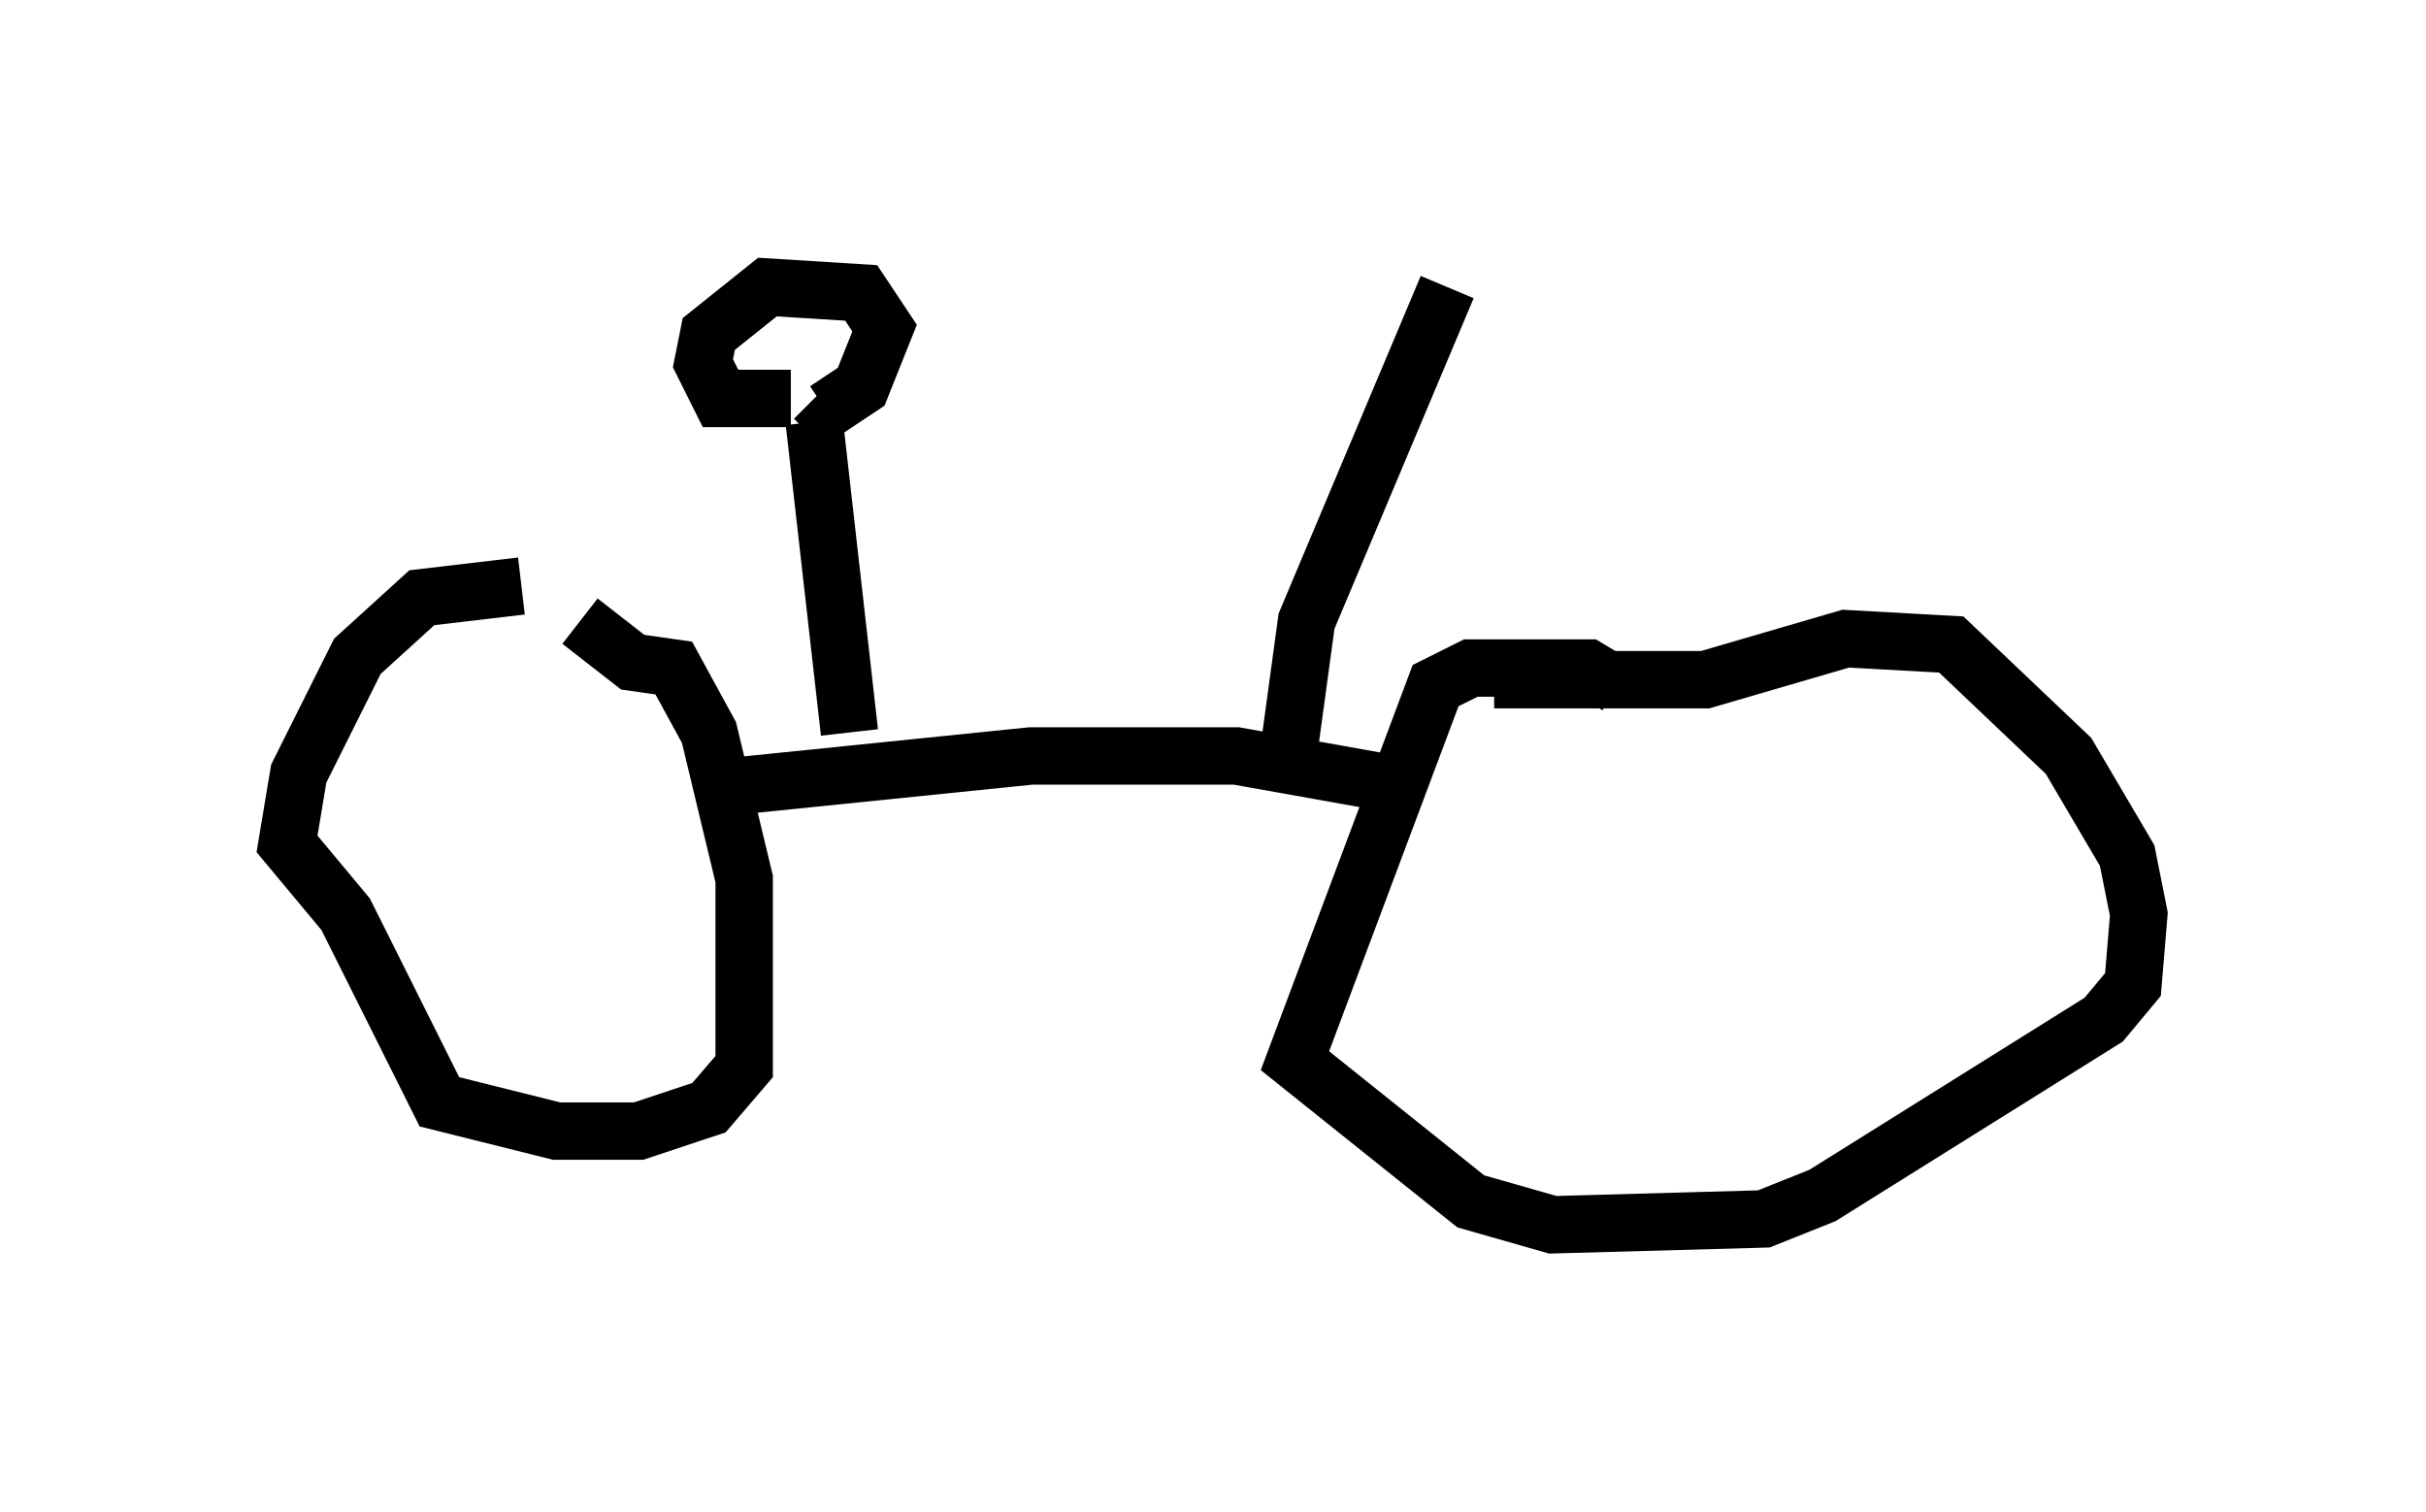 <?xml version="1.0" encoding="utf-8" ?>
<svg baseProfile="full" height="26.334" version="1.1" width="42.259" xmlns="http://www.w3.org/2000/svg" xmlns:ev="http://www.w3.org/2001/xml-events" xmlns:xlink="http://www.w3.org/1999/xlink"><defs /><rect fill="white" height="26.334" width="42.259" x="0" y="0" /><path d="M10.206, 10.717 m-1.123, -0.51 l-1.735, 0.204 -1.123, 1.021 l-1.021, 2.042 -0.204, 1.225 l1.021, 1.225 1.633, 3.267 l2.042, 0.51 1.429, 0.0 l1.225, -0.408 0.613, -0.715 l0.0, -3.267 -0.613, -2.552 l-0.613, -1.123 -0.715, -0.102 l-0.919, -0.715 m18.069, 1.123 l-0.51, -0.306 -2.042, 0.0 l-0.613, 0.306 -2.45, 6.533 l3.063, 2.45 1.429, 0.408 l3.675, -0.102 1.021, -0.408 l4.9, -3.063 0.51, -0.613 l0.102, -1.225 -0.204, -1.021 l-1.021, -1.735 -2.042, -1.94 l-1.838, -0.102 -2.45, 0.715 l-3.675, 0.0 m-13.067, 1.838 l5.002, -0.51 3.573, 0.0 l2.858, 0.51 m-9.596, -0.919 l-0.613, -5.41 m-0.408, -0.408 l-1.225, 0.0 -0.306, -0.613 l0.102, -0.51 1.021, -0.817 l1.633, 0.102 0.408, 0.613 l-0.408, 1.021 -0.613, 0.408 l-0.204, -0.204 m8.269, 6.125 l0.306, -2.246 2.45, -5.819 " fill="none" stroke="black" stroke-width="1" /></svg>